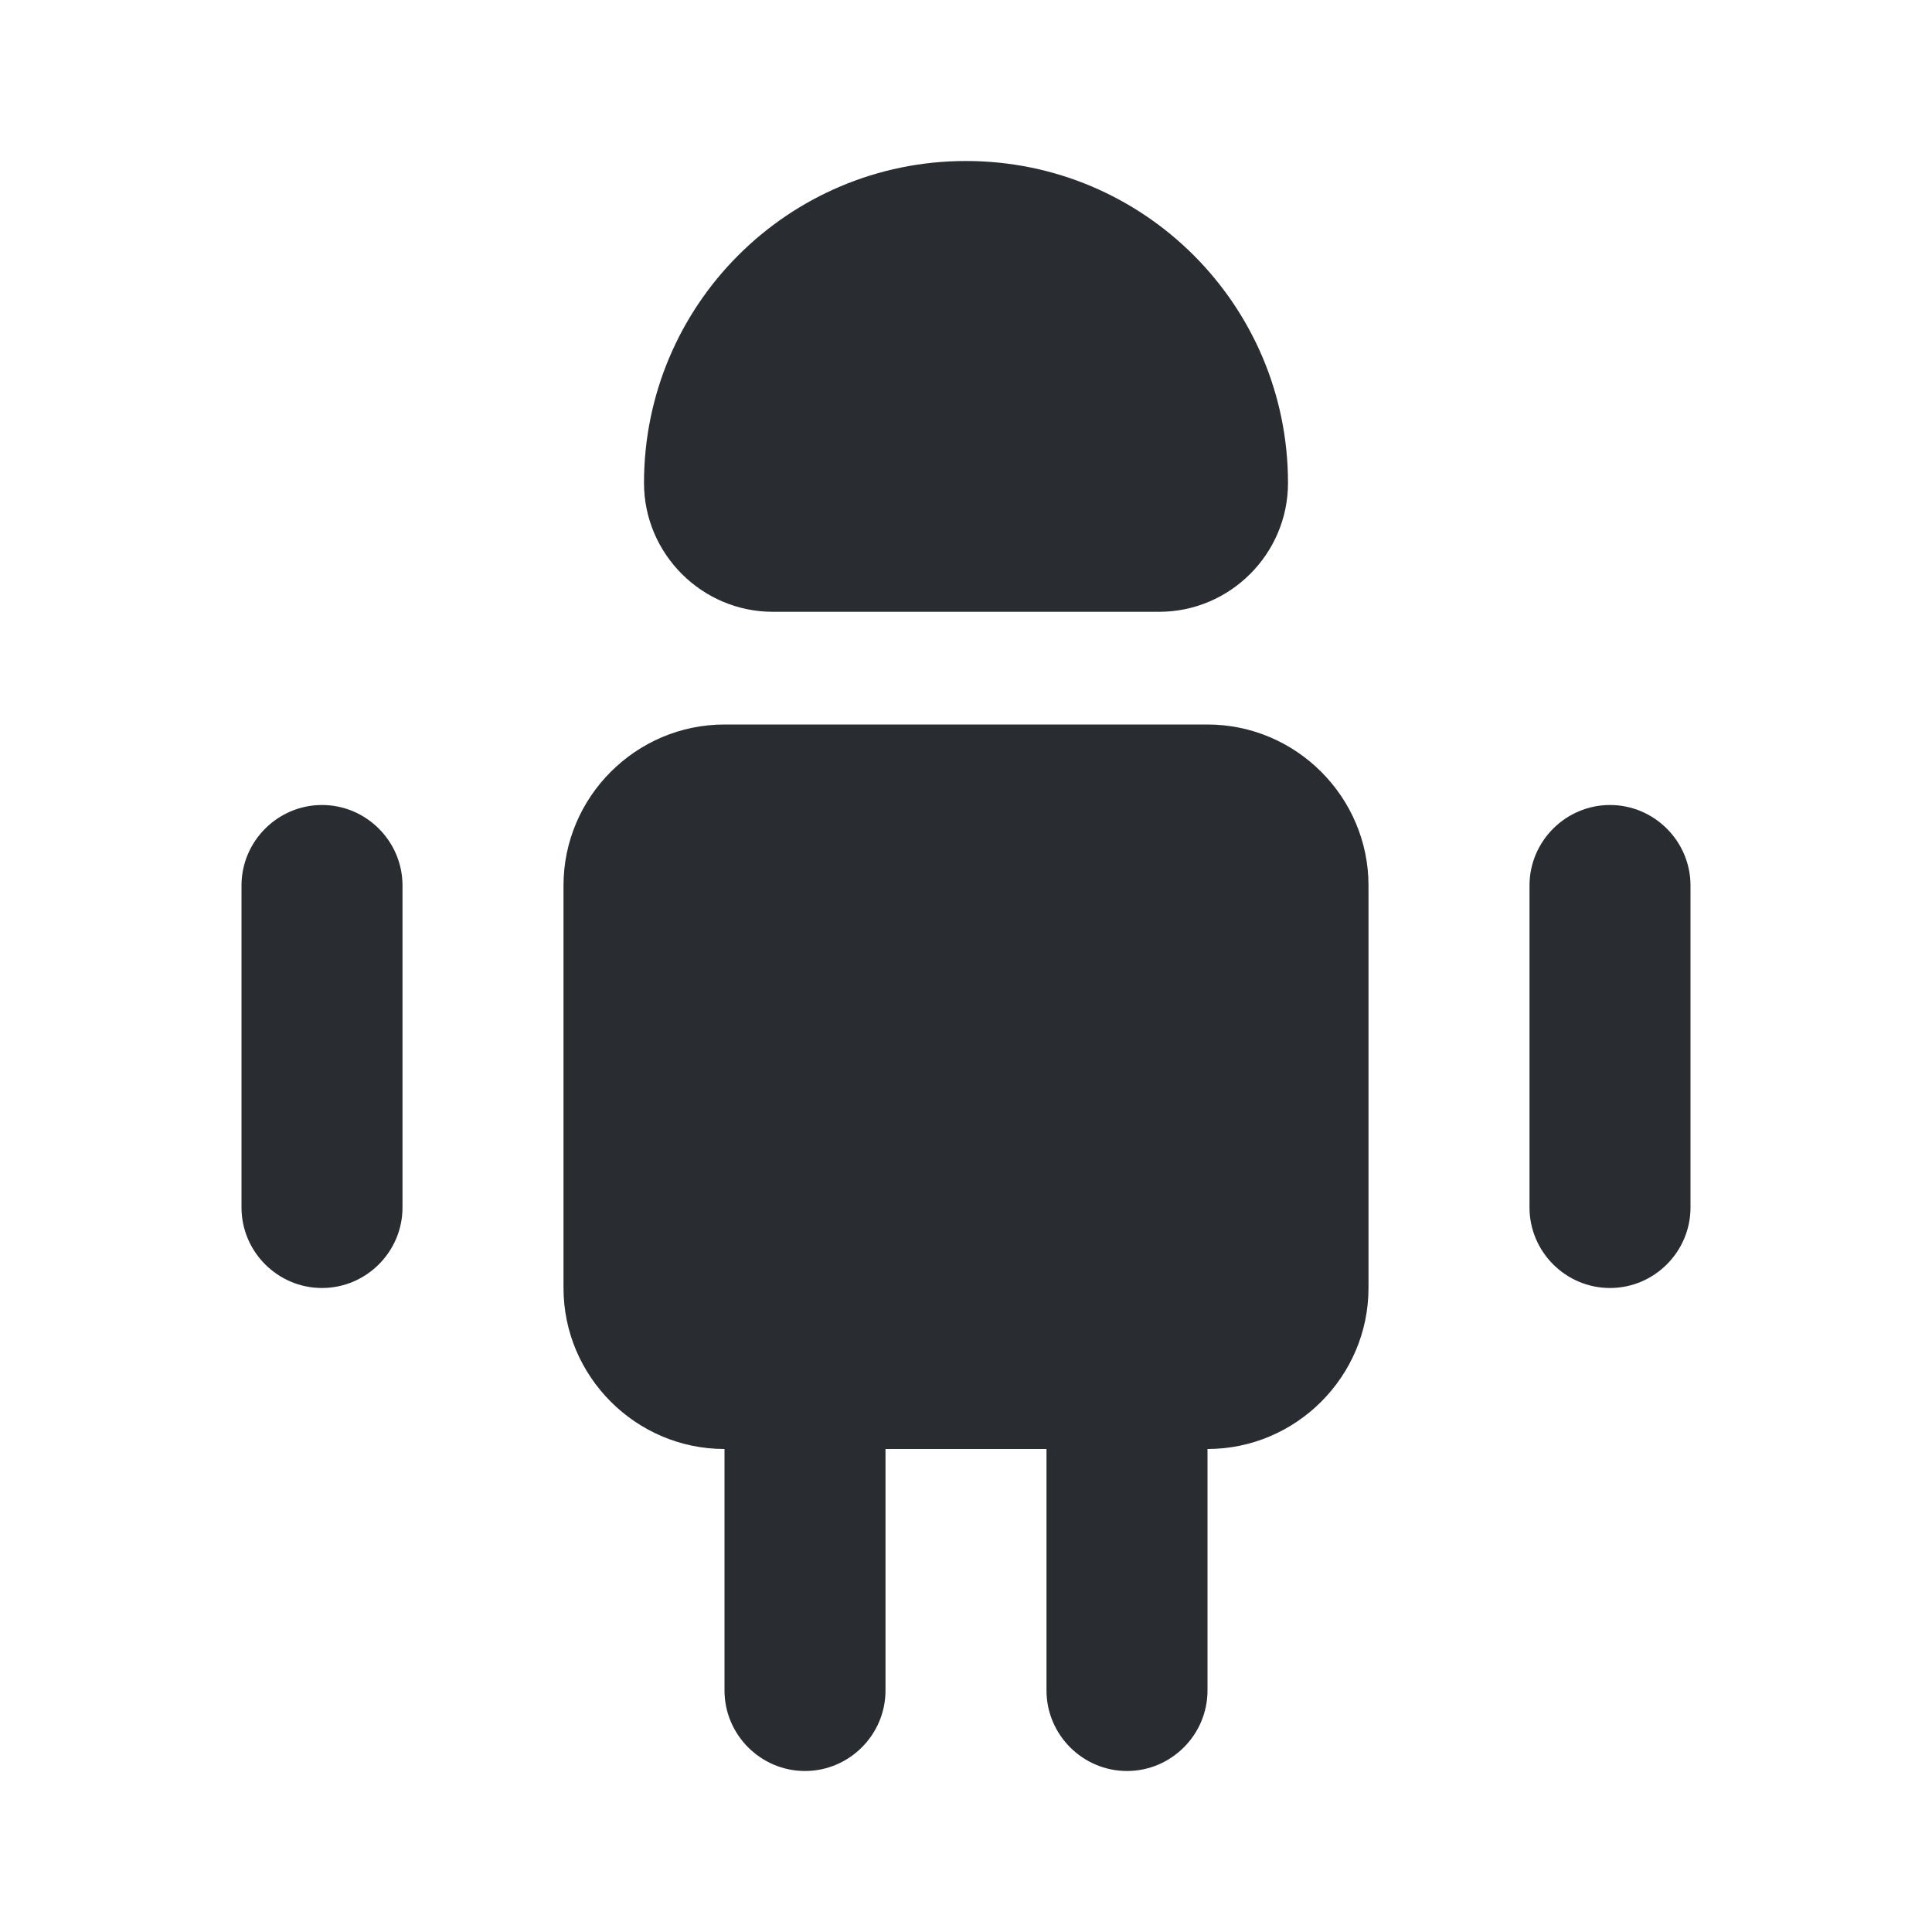 <svg viewBox="0 0 24 24" fill="none" xmlns="http://www.w3.org/2000/svg">
<path fill-rule="evenodd" clip-rule="evenodd" d="M16 6C16 6.88 15.28 7.6 14.4 7.6H9.6C8.72 7.6 8 6.88 8 6C8 3.79 9.79 2 12 2C14.21 2 16 3.79 16 6ZM17 11V16C17 17.1 16.1 18 15 18V21C15 21.55 14.55 22 14 22C13.45 22 13 21.55 13 21V18H11V21C11 21.55 10.55 22 10 22C9.45 22 9 21.55 9 21V18C7.9 18 7 17.1 7 16V11C7 9.9 7.9 9 9 9H15C16.1 9 17 9.9 17 11ZM5 15V11C5 10.45 4.55 10 4 10C3.45 10 3 10.45 3 11V15C3 15.55 3.45 16 4 16C4.55 16 5 15.55 5 15ZM21 11V15C21 15.55 20.55 16 20 16C19.45 16 19 15.55 19 15V11C19 10.45 19.45 10 20 10C20.55 10 21 10.45 21 11Z" fill="#292D32"/>
</svg>
